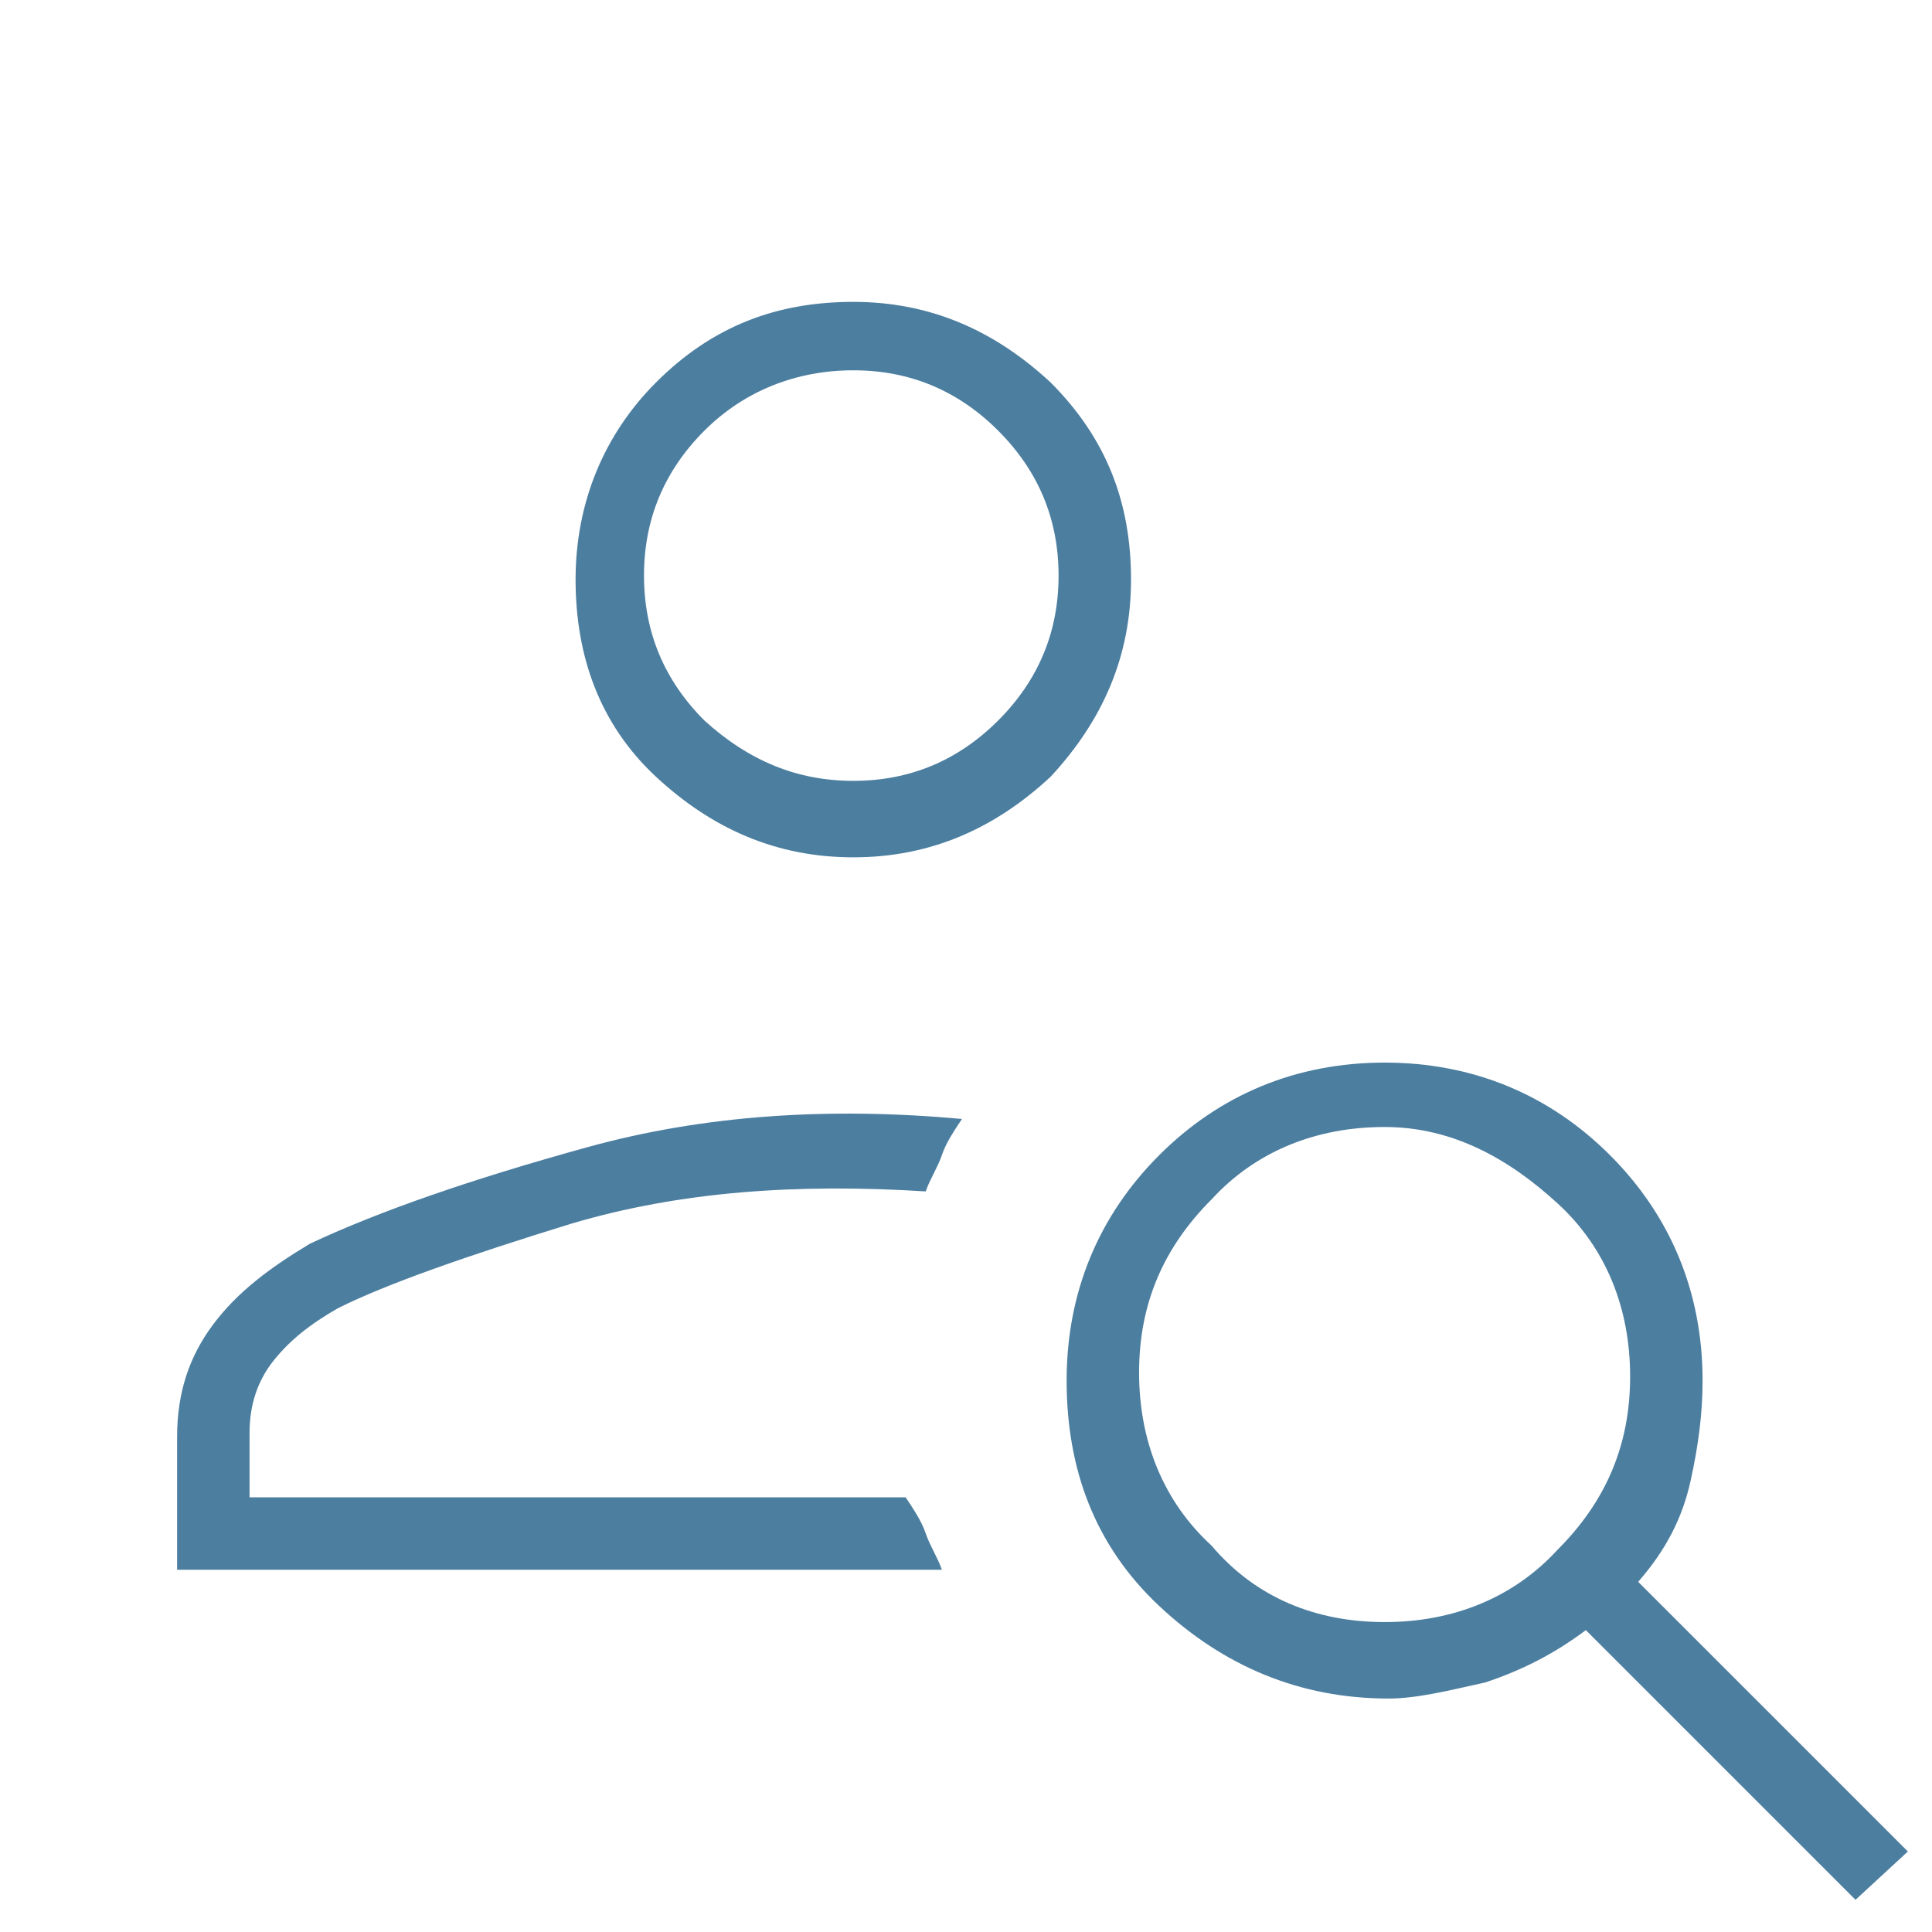 <?xml version="1.0" encoding="utf-8"?>
<!-- Generator: Adobe Illustrator 26.3.1, SVG Export Plug-In . SVG Version: 6.00 Build 0)  -->
<svg version="1.1" id="Layer_1" xmlns="http://www.w3.org/2000/svg" xmlns:xlink="http://www.w3.org/1999/xlink" x="0px" y="0px"
	 viewBox="0 0 48 48" style="enable-background:new 0 0 48 48;" xml:space="preserve">
<style type="text/css">
	.st0{fill:#4C7EA0;}
</style>
<path class="st0" d="M21.2,21.3c-1.9,0-3.5-0.7-4.9-2s-2-3-2-4.9c0-1.9,0.7-3.6,2-4.9c1.4-1.4,3-2,4.9-2s3.5,0.7,4.9,2
	c1.4,1.4,2,3,2,4.9c0,1.9-0.7,3.5-2,4.9C24.7,20.6,23.1,21.3,21.2,21.3z M21.2,19.4c1.4,0,2.6-0.5,3.6-1.5c1-1,1.5-2.2,1.5-3.6
	c0-1.4-0.5-2.6-1.5-3.6c-1-1-2.2-1.5-3.6-1.5c-1.4,0-2.7,0.5-3.7,1.5c-1,1-1.5,2.2-1.5,3.6c0,1.4,0.5,2.6,1.5,3.6
	C18.6,18.9,19.8,19.4,21.2,19.4z M46.1,47.2l-6.7-6.7c-0.8,0.6-1.6,1-2.5,1.3c-0.9,0.2-1.7,0.4-2.4,0.4c-2.2,0-4.1-0.8-5.7-2.3
	s-2.3-3.4-2.3-5.6c0-2.2,0.8-4.1,2.3-5.6s3.4-2.3,5.6-2.3c2.2,0,4.1,0.8,5.6,2.3c1.5,1.5,2.3,3.4,2.3,5.6c0,0.8-0.1,1.6-0.3,2.5
	c-0.2,0.9-0.6,1.7-1.3,2.5l6.7,6.7L46.1,47.2z M34.4,40.3c1.7,0,3.2-0.6,4.3-1.8c1.2-1.2,1.8-2.6,1.8-4.3c0-1.7-0.6-3.2-1.8-4.3
	S36.1,28,34.4,28c-1.7,0-3.2,0.6-4.3,1.8c-1.2,1.2-1.8,2.6-1.8,4.3c0,1.7,0.6,3.2,1.8,4.3C31.2,39.7,32.7,40.3,34.4,40.3z M4.4,39.2
	v-3.5c0-1.1,0.3-2,0.9-2.8c0.6-0.8,1.4-1.4,2.4-2c1.7-0.8,4-1.6,6.9-2.4s6-1,9.3-0.7c-0.2,0.3-0.4,0.6-0.5,0.9
	c-0.1,0.3-0.3,0.6-0.4,0.9c-3.2-0.2-6.1,0-8.8,0.8c-2.6,0.8-4.6,1.5-5.8,2.1c-0.7,0.4-1.2,0.8-1.6,1.3s-0.6,1.1-0.6,1.8v1.6h16.3
	c0.2,0.3,0.4,0.6,0.5,0.9c0.1,0.3,0.3,0.6,0.4,0.9H4.4z"/>
</svg>
